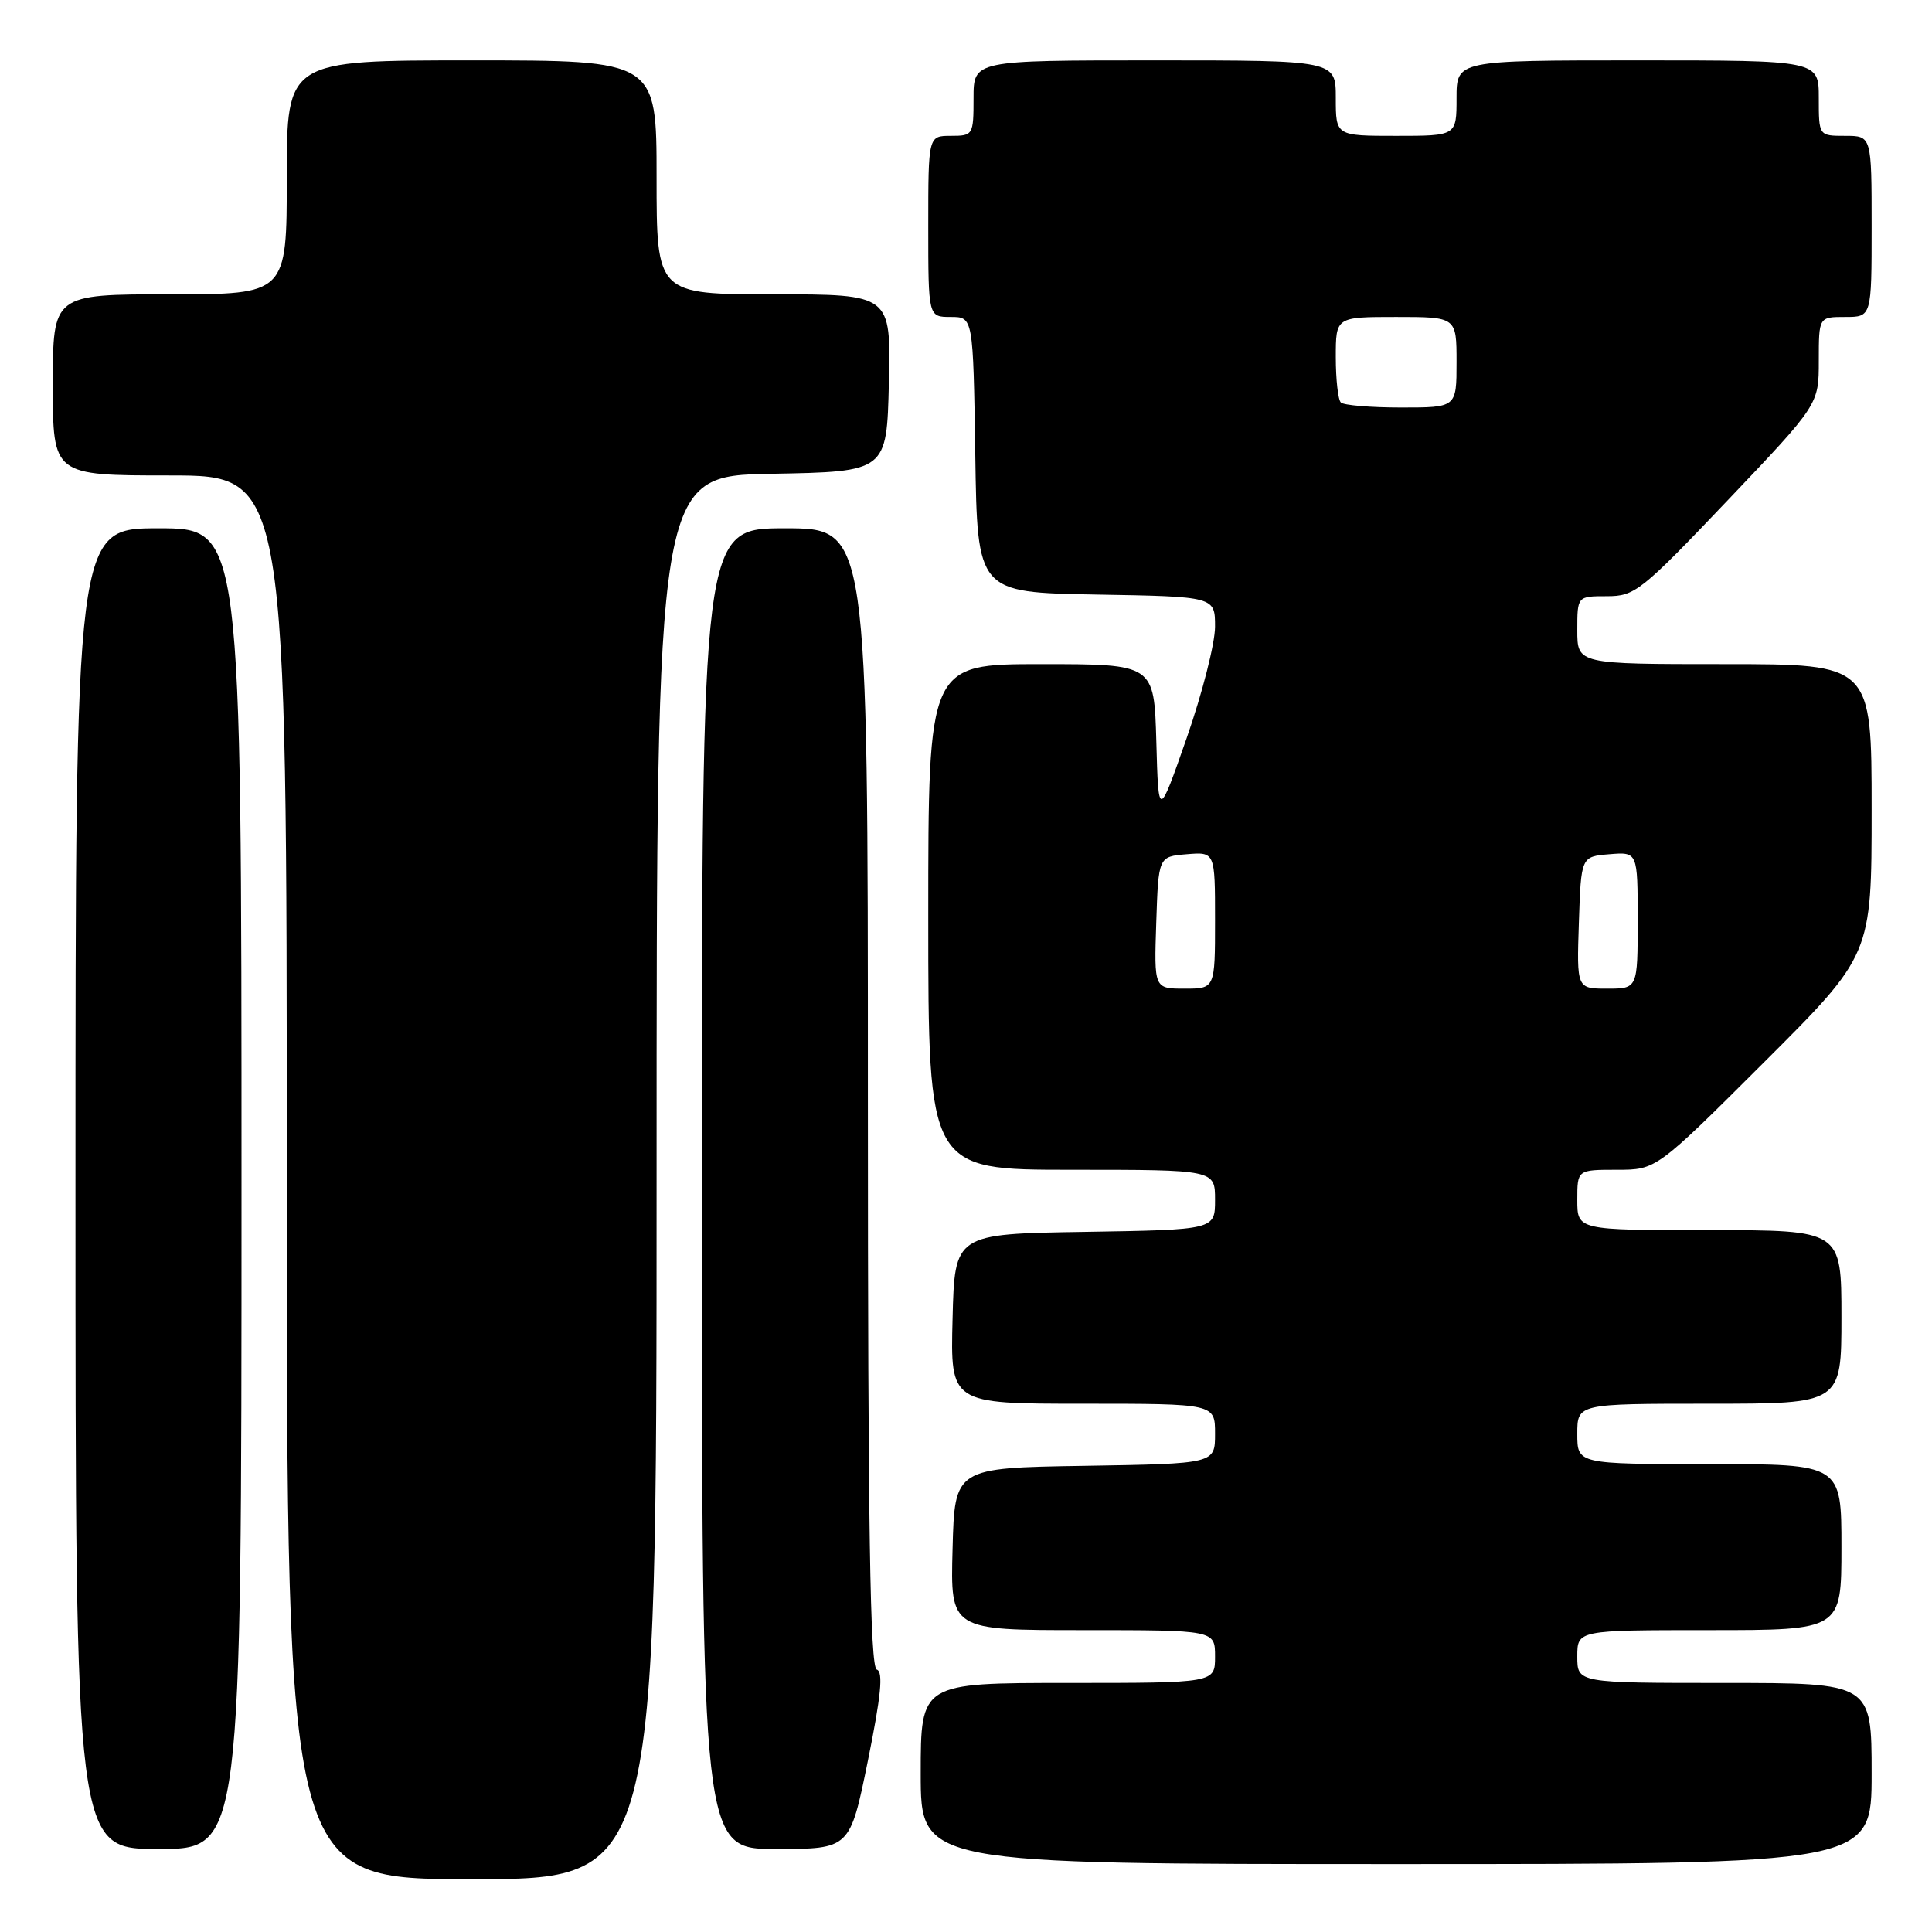 <?xml version="1.0" encoding="UTF-8" standalone="no"?>
<!DOCTYPE svg PUBLIC "-//W3C//DTD SVG 1.1//EN" "http://www.w3.org/Graphics/SVG/1.1/DTD/svg11.dtd" >
<svg xmlns="http://www.w3.org/2000/svg" xmlns:xlink="http://www.w3.org/1999/xlink" version="1.1" viewBox="0 0 256 256">
 <g >
 <path fill="currentColor"
d=" M 87.00 156.03 C 87.00 63.05 87.00 63.05 102.25 62.78 C 117.50 62.50 117.50 62.50 117.78 50.75 C 118.06 39.00 118.06 39.00 102.53 39.00 C 87.00 39.00 87.00 39.00 87.00 23.50 C 87.00 8.00 87.00 8.00 62.50 8.00 C 38.00 8.00 38.00 8.00 38.00 23.50 C 38.00 39.00 38.00 39.00 22.50 39.00 C 7.00 39.00 7.00 39.00 7.00 51.00 C 7.00 63.00 7.00 63.00 22.50 63.00 C 38.00 63.00 38.00 63.00 38.00 156.00 C 38.00 249.00 38.00 249.00 62.50 249.00 C 87.00 249.00 87.00 249.00 87.00 156.03 Z  M 248.00 235.00 C 248.00 223.00 248.00 223.00 228.50 223.00 C 209.00 223.00 209.00 223.00 209.00 219.50 C 209.00 216.00 209.00 216.00 226.50 216.00 C 244.00 216.00 244.00 216.00 244.00 205.00 C 244.00 194.00 244.00 194.00 226.50 194.00 C 209.00 194.00 209.00 194.00 209.00 190.00 C 209.00 186.00 209.00 186.00 226.50 186.00 C 244.00 186.00 244.00 186.00 244.00 174.50 C 244.00 163.00 244.00 163.00 226.50 163.00 C 209.00 163.00 209.00 163.00 209.00 159.00 C 209.00 155.00 209.00 155.00 214.24 155.00 C 219.47 155.00 219.47 155.00 233.74 140.76 C 248.00 126.53 248.00 126.53 248.00 107.26 C 248.00 88.00 248.00 88.00 228.50 88.00 C 209.00 88.00 209.00 88.00 209.00 83.50 C 209.00 79.00 209.00 79.00 212.92 79.00 C 216.63 79.00 217.45 78.35 228.92 66.30 C 241.00 53.60 241.00 53.60 241.00 47.80 C 241.00 42.00 241.00 42.00 244.50 42.00 C 248.00 42.00 248.00 42.00 248.00 30.00 C 248.00 18.00 248.00 18.00 244.50 18.00 C 241.00 18.00 241.00 18.00 241.00 13.00 C 241.00 8.00 241.00 8.00 217.00 8.00 C 193.00 8.00 193.00 8.00 193.00 13.00 C 193.00 18.00 193.00 18.00 185.00 18.00 C 177.00 18.00 177.00 18.00 177.00 13.00 C 177.00 8.00 177.00 8.00 153.00 8.00 C 129.00 8.00 129.00 8.00 129.00 13.00 C 129.00 17.89 128.93 18.00 126.00 18.00 C 123.00 18.00 123.00 18.00 123.00 30.00 C 123.00 42.00 123.00 42.00 125.98 42.00 C 128.95 42.00 128.95 42.00 129.23 60.25 C 129.50 78.50 129.50 78.50 145.25 78.78 C 161.00 79.05 161.00 79.05 161.00 83.04 C 161.00 85.24 159.31 91.86 157.25 97.77 C 153.50 108.50 153.50 108.50 153.22 98.25 C 152.93 88.00 152.93 88.00 137.97 88.00 C 123.00 88.00 123.00 88.00 123.00 121.50 C 123.00 155.00 123.00 155.00 142.00 155.00 C 161.00 155.00 161.00 155.00 161.00 158.98 C 161.00 162.95 161.00 162.95 143.75 163.23 C 126.50 163.50 126.50 163.50 126.22 174.75 C 125.93 186.00 125.93 186.00 143.47 186.00 C 161.00 186.00 161.00 186.00 161.00 189.98 C 161.00 193.95 161.00 193.95 143.75 194.23 C 126.50 194.50 126.50 194.50 126.22 205.25 C 125.93 216.00 125.93 216.00 143.47 216.00 C 161.00 216.00 161.00 216.00 161.00 219.50 C 161.00 223.00 161.00 223.00 141.50 223.00 C 122.00 223.00 122.00 223.00 122.00 235.00 C 122.00 247.00 122.00 247.00 185.00 247.00 C 248.00 247.00 248.00 247.00 248.00 235.00 Z  M 32.00 157.50 C 32.00 70.00 32.00 70.00 21.00 70.00 C 10.00 70.00 10.00 70.00 10.00 157.50 C 10.00 245.00 10.00 245.00 21.00 245.00 C 32.00 245.00 32.00 245.00 32.00 157.50 Z  M 115.00 233.31 C 116.74 224.72 117.06 221.52 116.18 221.23 C 115.29 220.93 115.00 202.65 115.00 145.42 C 115.00 70.00 115.00 70.00 104.00 70.00 C 93.00 70.00 93.00 70.00 93.00 157.50 C 93.00 245.00 93.00 245.00 102.81 245.00 C 112.62 245.00 112.62 245.00 115.00 233.31 Z  M 153.21 122.25 C 153.50 113.50 153.50 113.50 157.25 113.19 C 161.00 112.88 161.00 112.88 161.00 121.94 C 161.00 131.00 161.00 131.00 156.96 131.00 C 152.92 131.00 152.92 131.00 153.21 122.25 Z  M 209.21 122.25 C 209.50 113.50 209.50 113.50 213.25 113.19 C 217.00 112.88 217.00 112.88 217.00 121.94 C 217.00 131.00 217.00 131.00 212.96 131.00 C 208.92 131.00 208.92 131.00 209.21 122.25 Z  M 177.67 53.33 C 177.30 52.97 177.00 50.27 177.00 47.33 C 177.00 42.00 177.00 42.00 185.00 42.00 C 193.00 42.00 193.00 42.00 193.00 48.00 C 193.00 54.00 193.00 54.00 185.67 54.00 C 181.63 54.00 178.03 53.70 177.67 53.33 Z "/>
</g>
</svg>